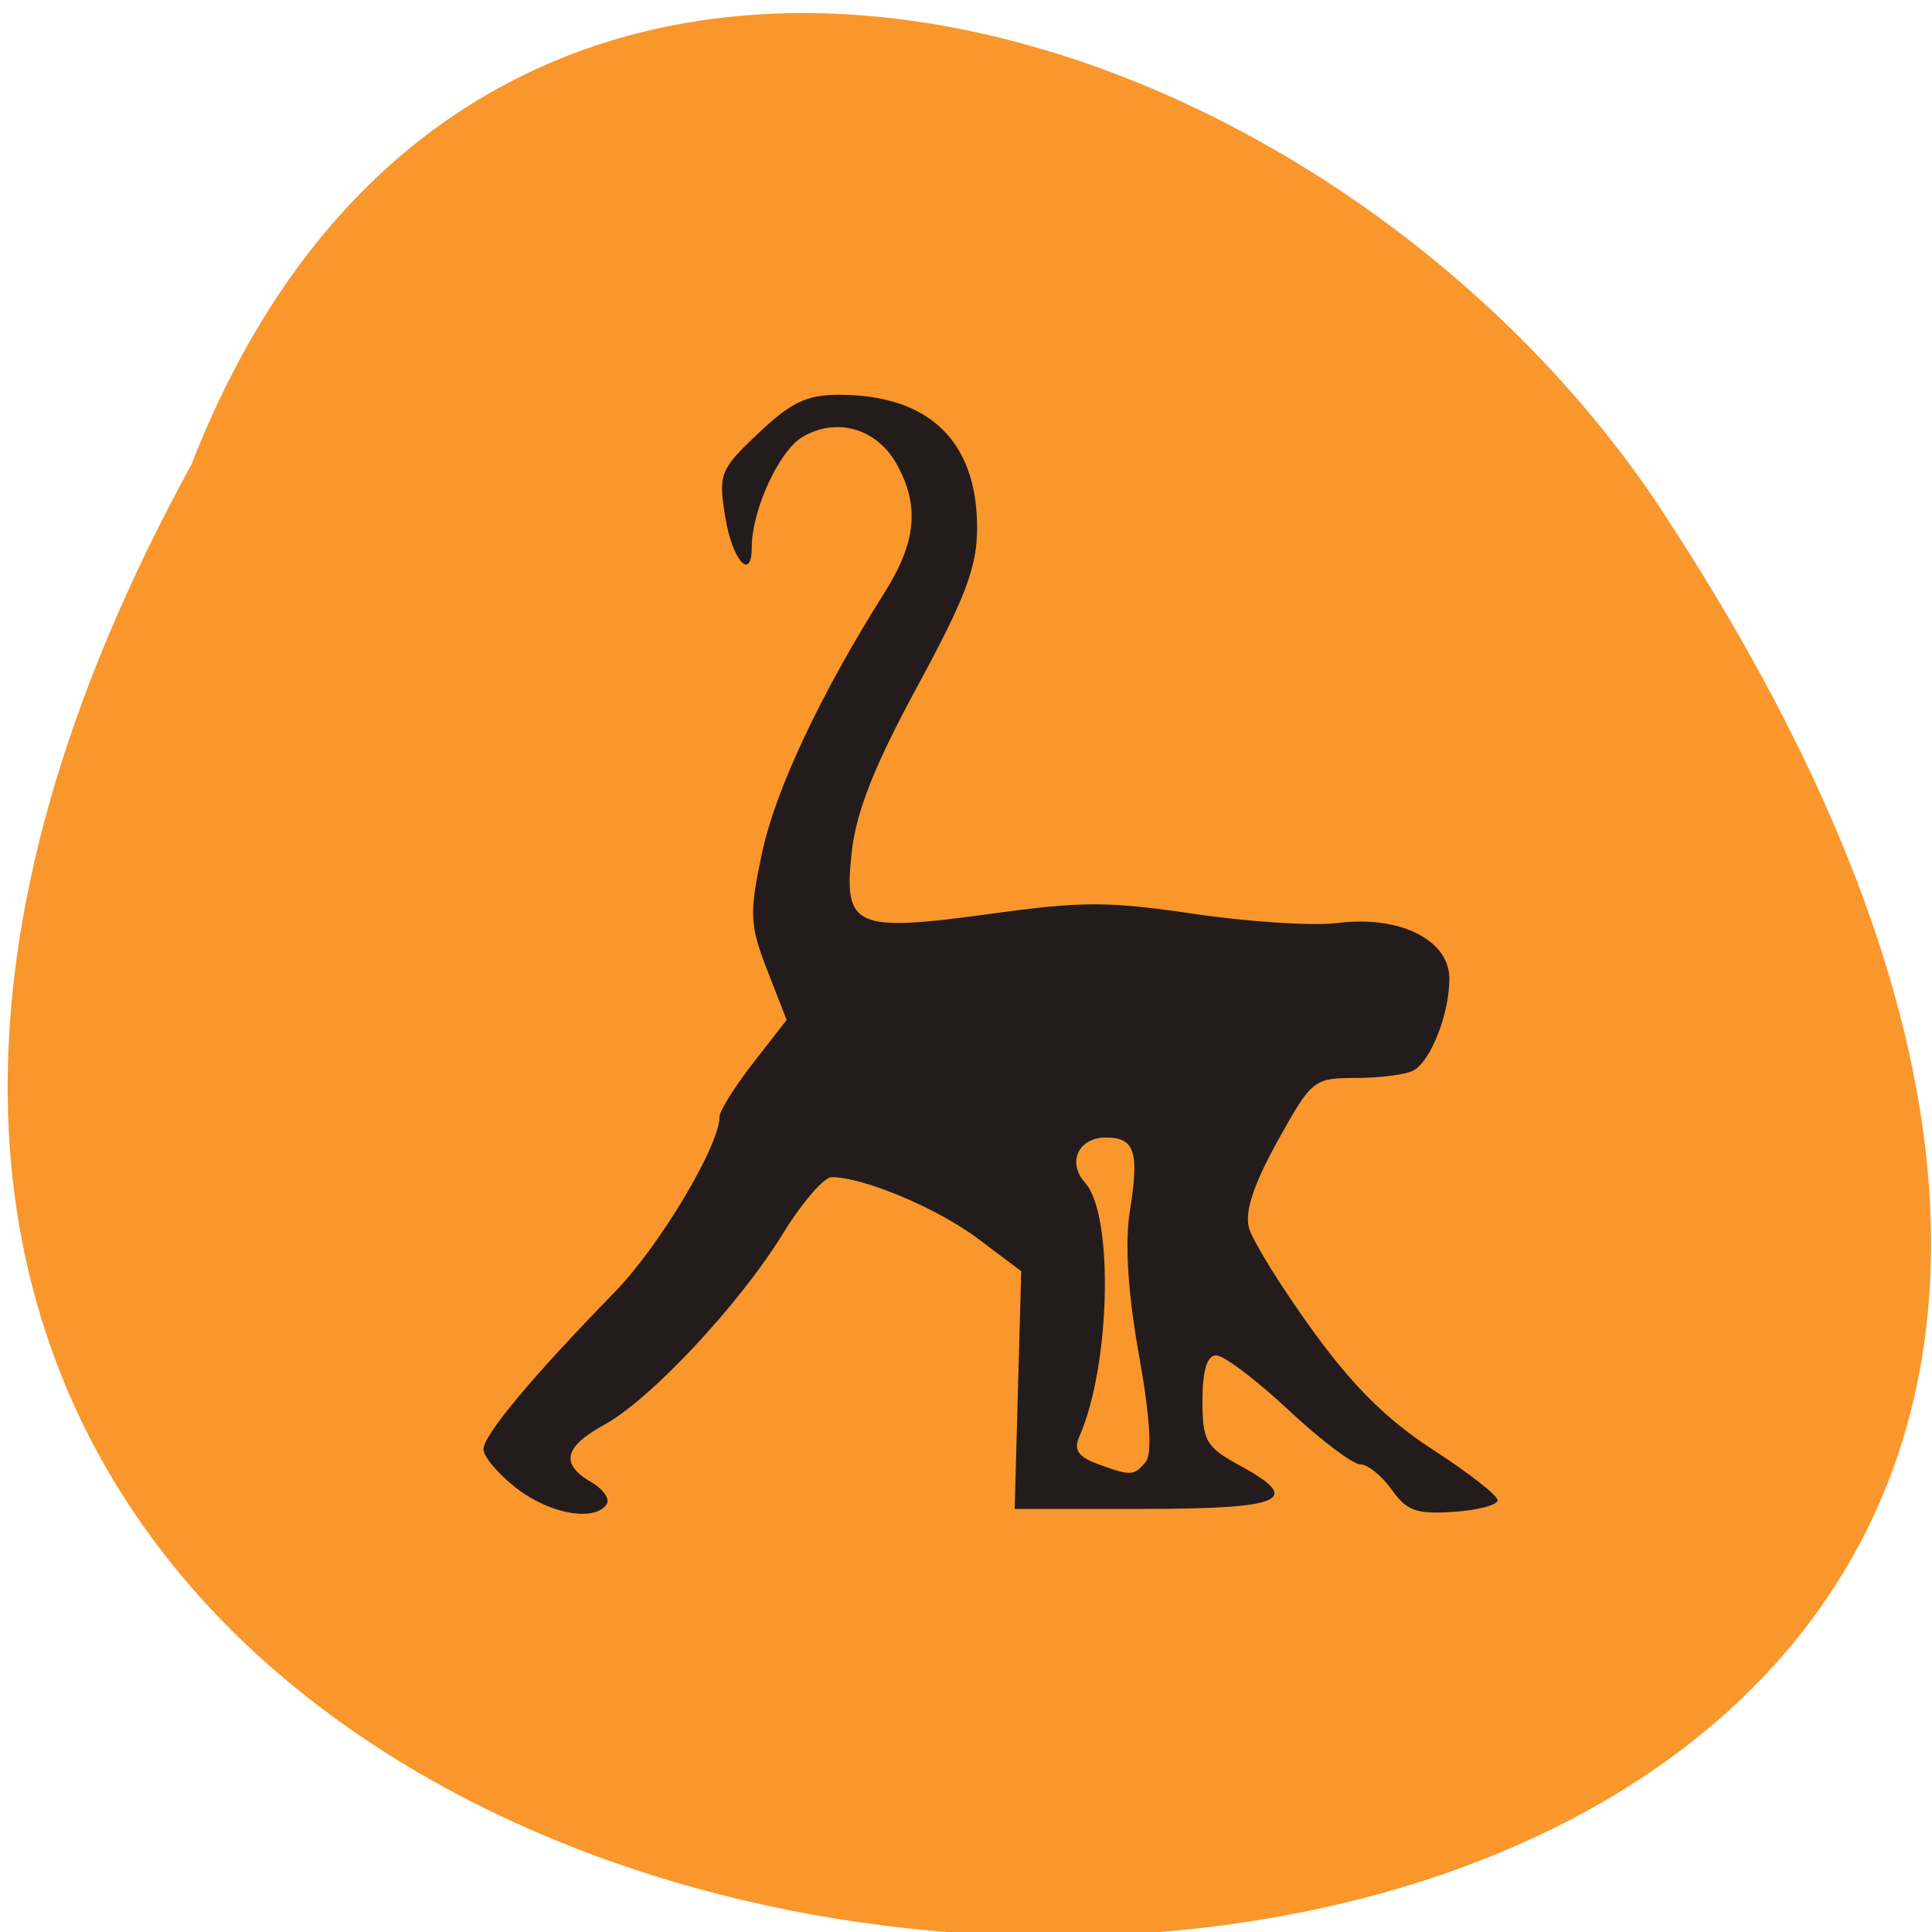 <svg xmlns="http://www.w3.org/2000/svg" viewBox="0 0 256 256"><g color="#000"><path d="m -429.05 1690.33 c 145.2 -221.6 -385.23 -232.05 -202.66 -3.617 48.21 58.77 163.57 87.45 202.66 3.617 z" transform="matrix(-0.955 0 0 -1.143 -384.38 1993.6)" fill="#f9972c"/></g><path d="m 25.926 120.38 c -1.736 -1.461 -3.157 -3.276 -3.157 -4.03 0 -1.471 4.665 -7.527 12.544 -16.282 4.284 -4.761 10.03 -15.177 10.03 -18.19 0 -0.597 1.442 -3.094 3.205 -5.548 l 3.205 -4.462 l -1.859 -5.17 c -1.675 -4.659 -1.724 -5.857 -0.496 -12.12 1.283 -6.545 5.586 -16.459 11.7 -26.958 3.067 -5.267 3.394 -9.05 1.156 -13.374 -1.907 -3.689 -5.789 -4.868 -9.03 -2.745 -2.213 1.45 -4.803 7.579 -4.803 11.365 0 3.653 -1.861 1.395 -2.531 -3.07 -0.677 -4.512 -0.52 -4.942 3.17 -8.721 3.137 -3.212 4.616 -3.975 7.71 -3.975 8.59 0 13.186 4.792 13.193 13.756 0.003 4.063 -1.096 7.232 -5.693 16.416 -4.116 8.223 -5.861 12.989 -6.288 17.17 -0.803 7.87 0.235 8.369 13.339 6.419 8.749 -1.302 11.154 -1.299 19.449 0.026 5.206 0.831 11.352 1.253 13.658 0.937 5.94 -0.813 10.683 1.747 10.683 5.767 0 3.606 -1.727 8.432 -3.399 9.494 -0.67 0.426 -3.121 0.782 -5.446 0.79 -4.156 0.015 -4.285 0.127 -7.582 6.555 -2.28 4.446 -3.155 7.32 -2.731 8.978 0.343 1.341 3.062 6.094 6.04 10.563 3.884 5.823 7.164 9.347 11.576 12.439 3.386 2.373 6.156 4.719 6.156 5.213 0 0.495 -1.894 1.038 -4.209 1.207 -3.558 0.26 -4.474 -0.096 -5.923 -2.308 -0.943 -1.439 -2.297 -2.617 -3.01 -2.617 -0.712 0 -3.802 -2.539 -6.867 -5.643 -3.065 -3.104 -6.166 -5.643 -6.89 -5.643 -0.879 0 -1.318 1.548 -1.318 4.652 0 4.239 0.322 4.842 3.634 6.796 6.01 3.546 4.099 4.456 -9.363 4.456 h -12.227 l 0.314 -12.312 l 0.314 -12.312 l -4.136 -3.371 c -3.864 -3.149 -10.943 -6.376 -13.988 -6.376 -0.734 0 -2.843 2.655 -4.686 5.9 -4.161 7.324 -12.635 17.14 -17.06 19.759 -3.84 2.273 -4.217 4.076 -1.243 5.934 1.15 0.719 1.816 1.753 1.478 2.299 -1.138 1.841 -5.444 1.01 -8.622 -1.664 z m 60.16 -2.73 c 0.632 -0.828 0.402 -4.751 -0.65 -11.08 -1.051 -6.325 -1.36 -11.596 -0.873 -14.877 0.917 -6.17 0.476 -7.646 -2.283 -7.646 -2.64 0 -3.739 2.584 -1.994 4.687 2.769 3.337 2.432 19.01 -0.567 26.343 -0.534 1.305 -0.078 2.051 1.684 2.756 3.261 1.306 3.553 1.294 4.682 -0.185 z" fill="#241c1c" transform="matrix(1.386 0 0 1.279 32.503 43.23)"/></svg>